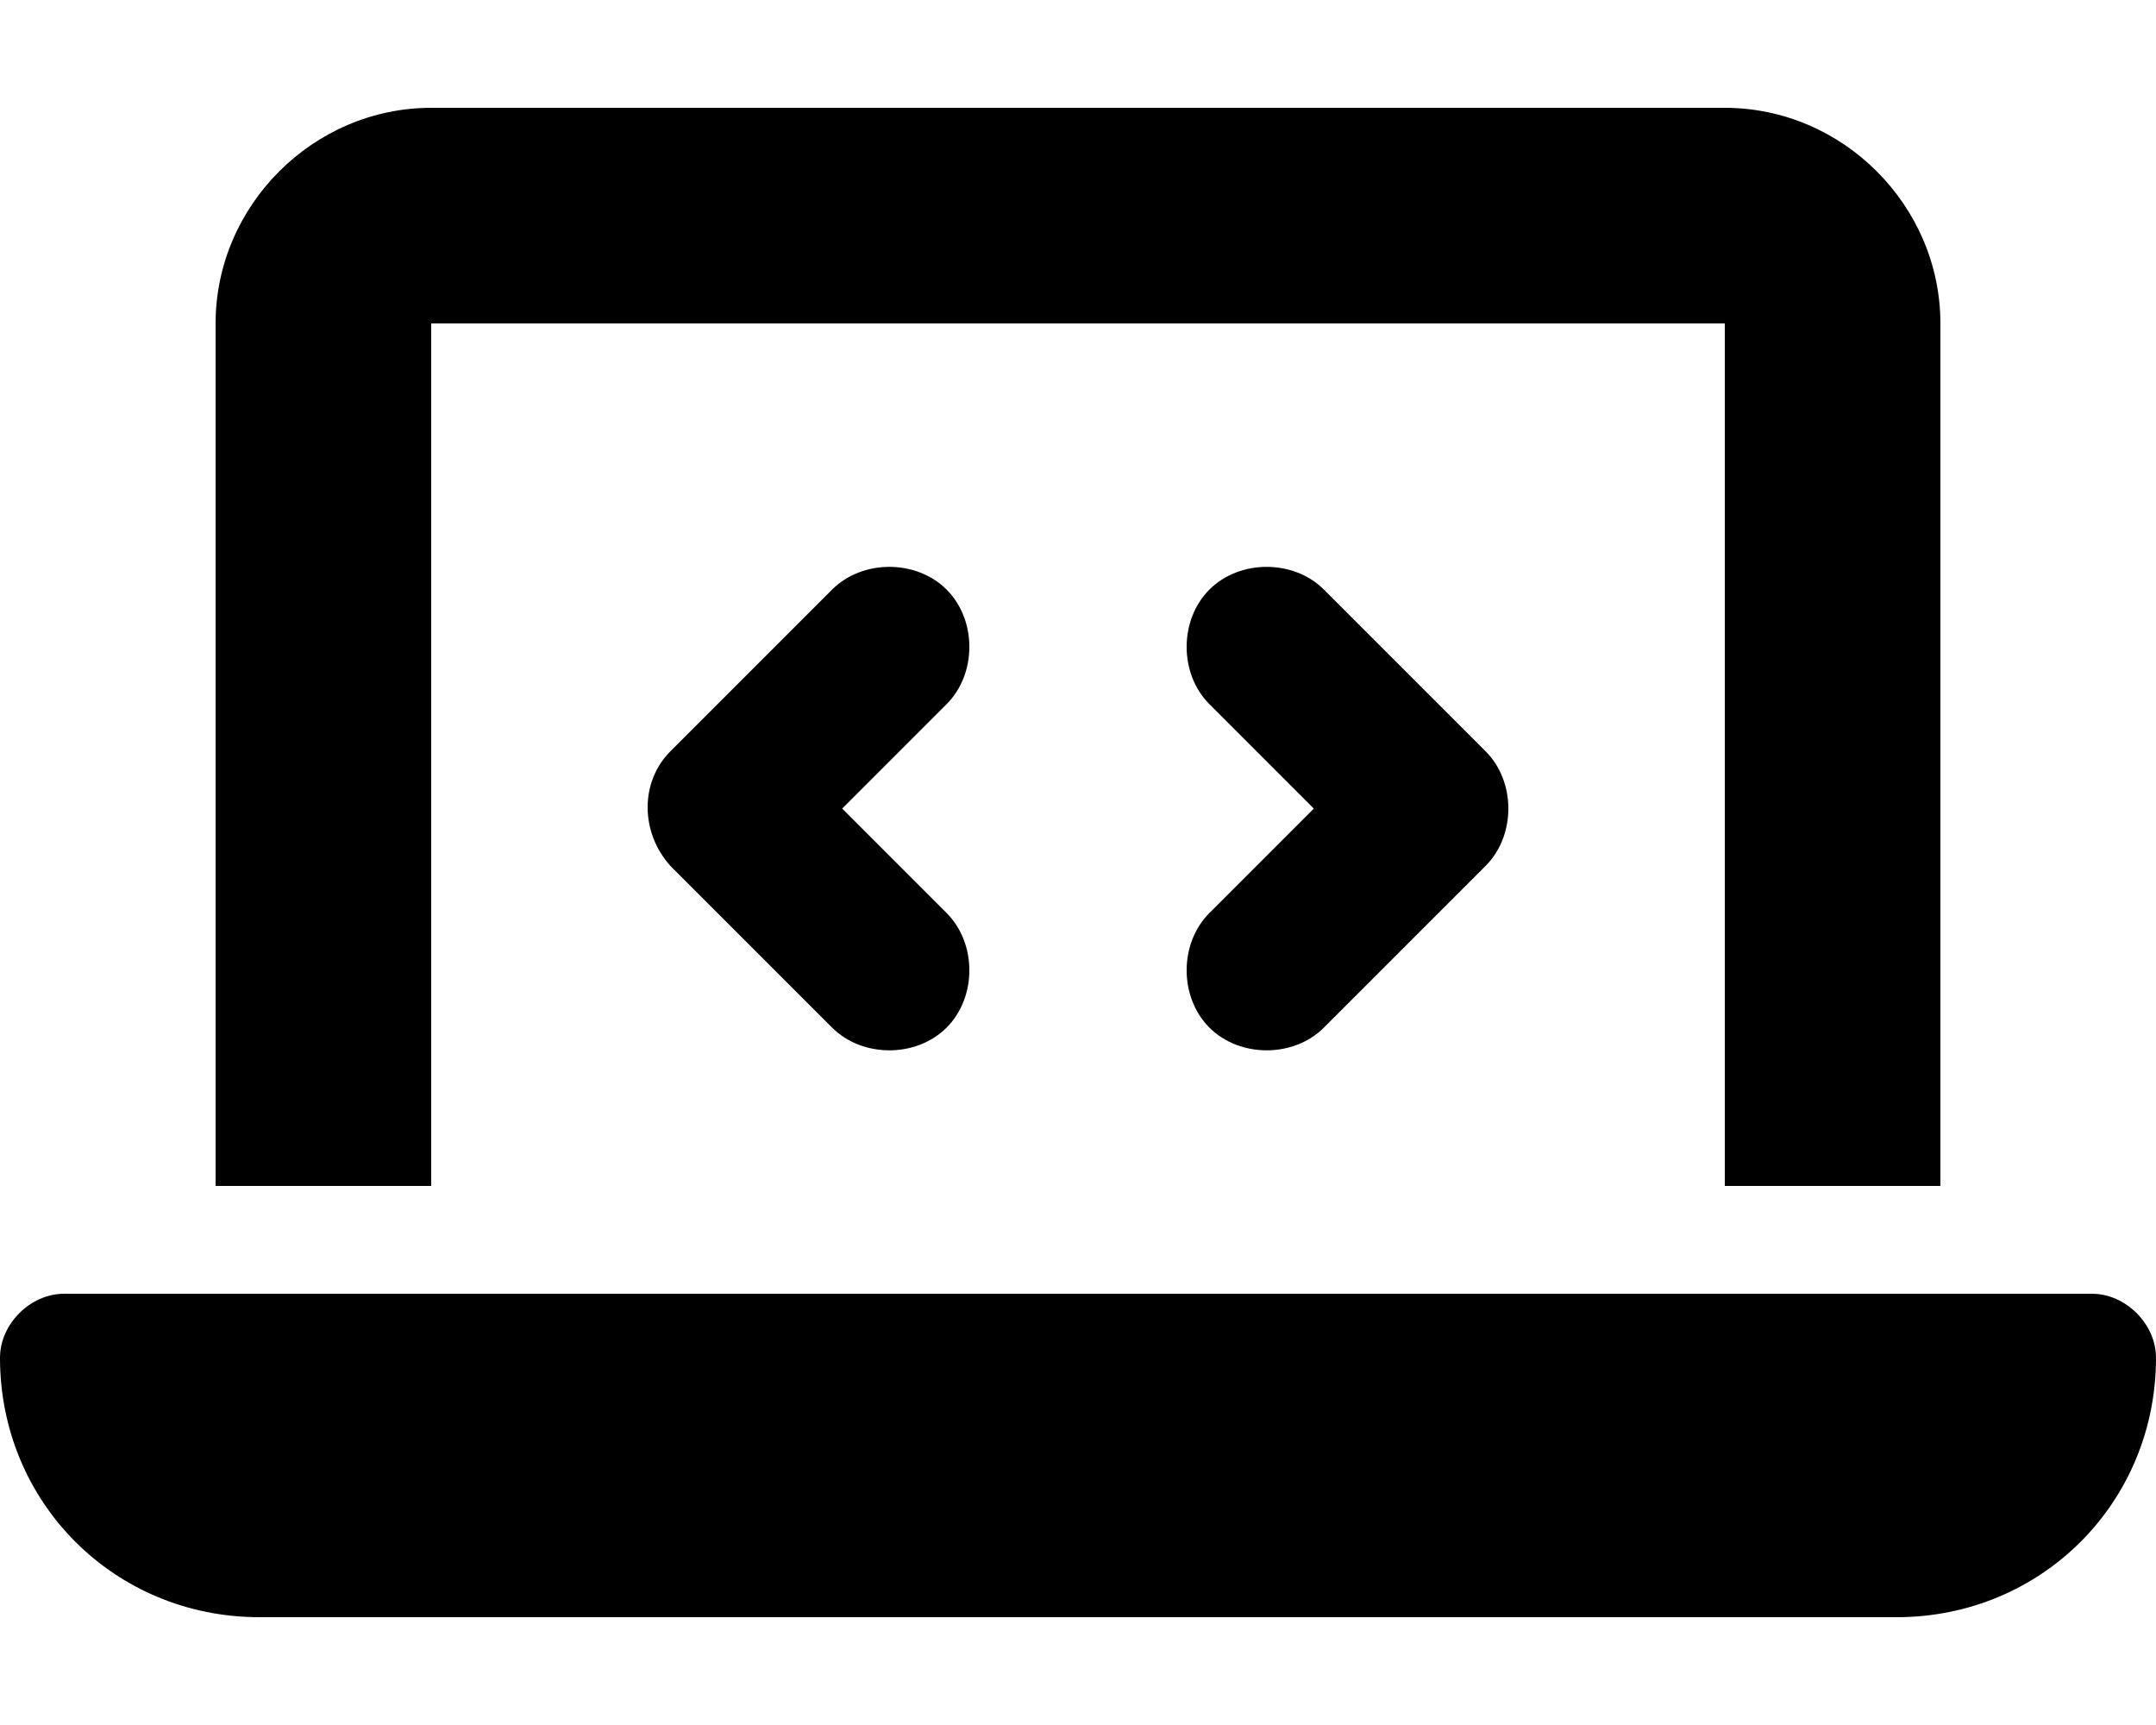 <svg xmlns="http://www.w3.org/2000/svg" aria-hidden="true" viewBox="0 0 640 512" fill="currentColor">
  <style>
    svg {
      fill: #000;
    }
    @media (prefers-color-scheme: dark) {
      svg {
        fill: #fff;
      }
    }
  </style>
  <path d="M64 96c0-35 29-64 64-64h384c35 0 64 29 64 64v256h-64V96H128v256H64V96zM0 403c0-10 9-19 19-19h602c10 0 19 9 19 19 0 43-34 77-77 77H77c-43 0-77-34-77-77zm281-194-31 31 31 31c9 9 9 25 0 34s-25 9-34 0l-48-48c-9-10-9-25 0-34l48-48c9-9 25-9 34 0s9 25 0 34zm112-34 48 48c9 9 9 25 0 34l-48 48c-9 9-25 9-34 0s-9-25 0-34l31-31-31-31c-9-9-9-25 0-34s25-9 34 0z"/>
</svg>